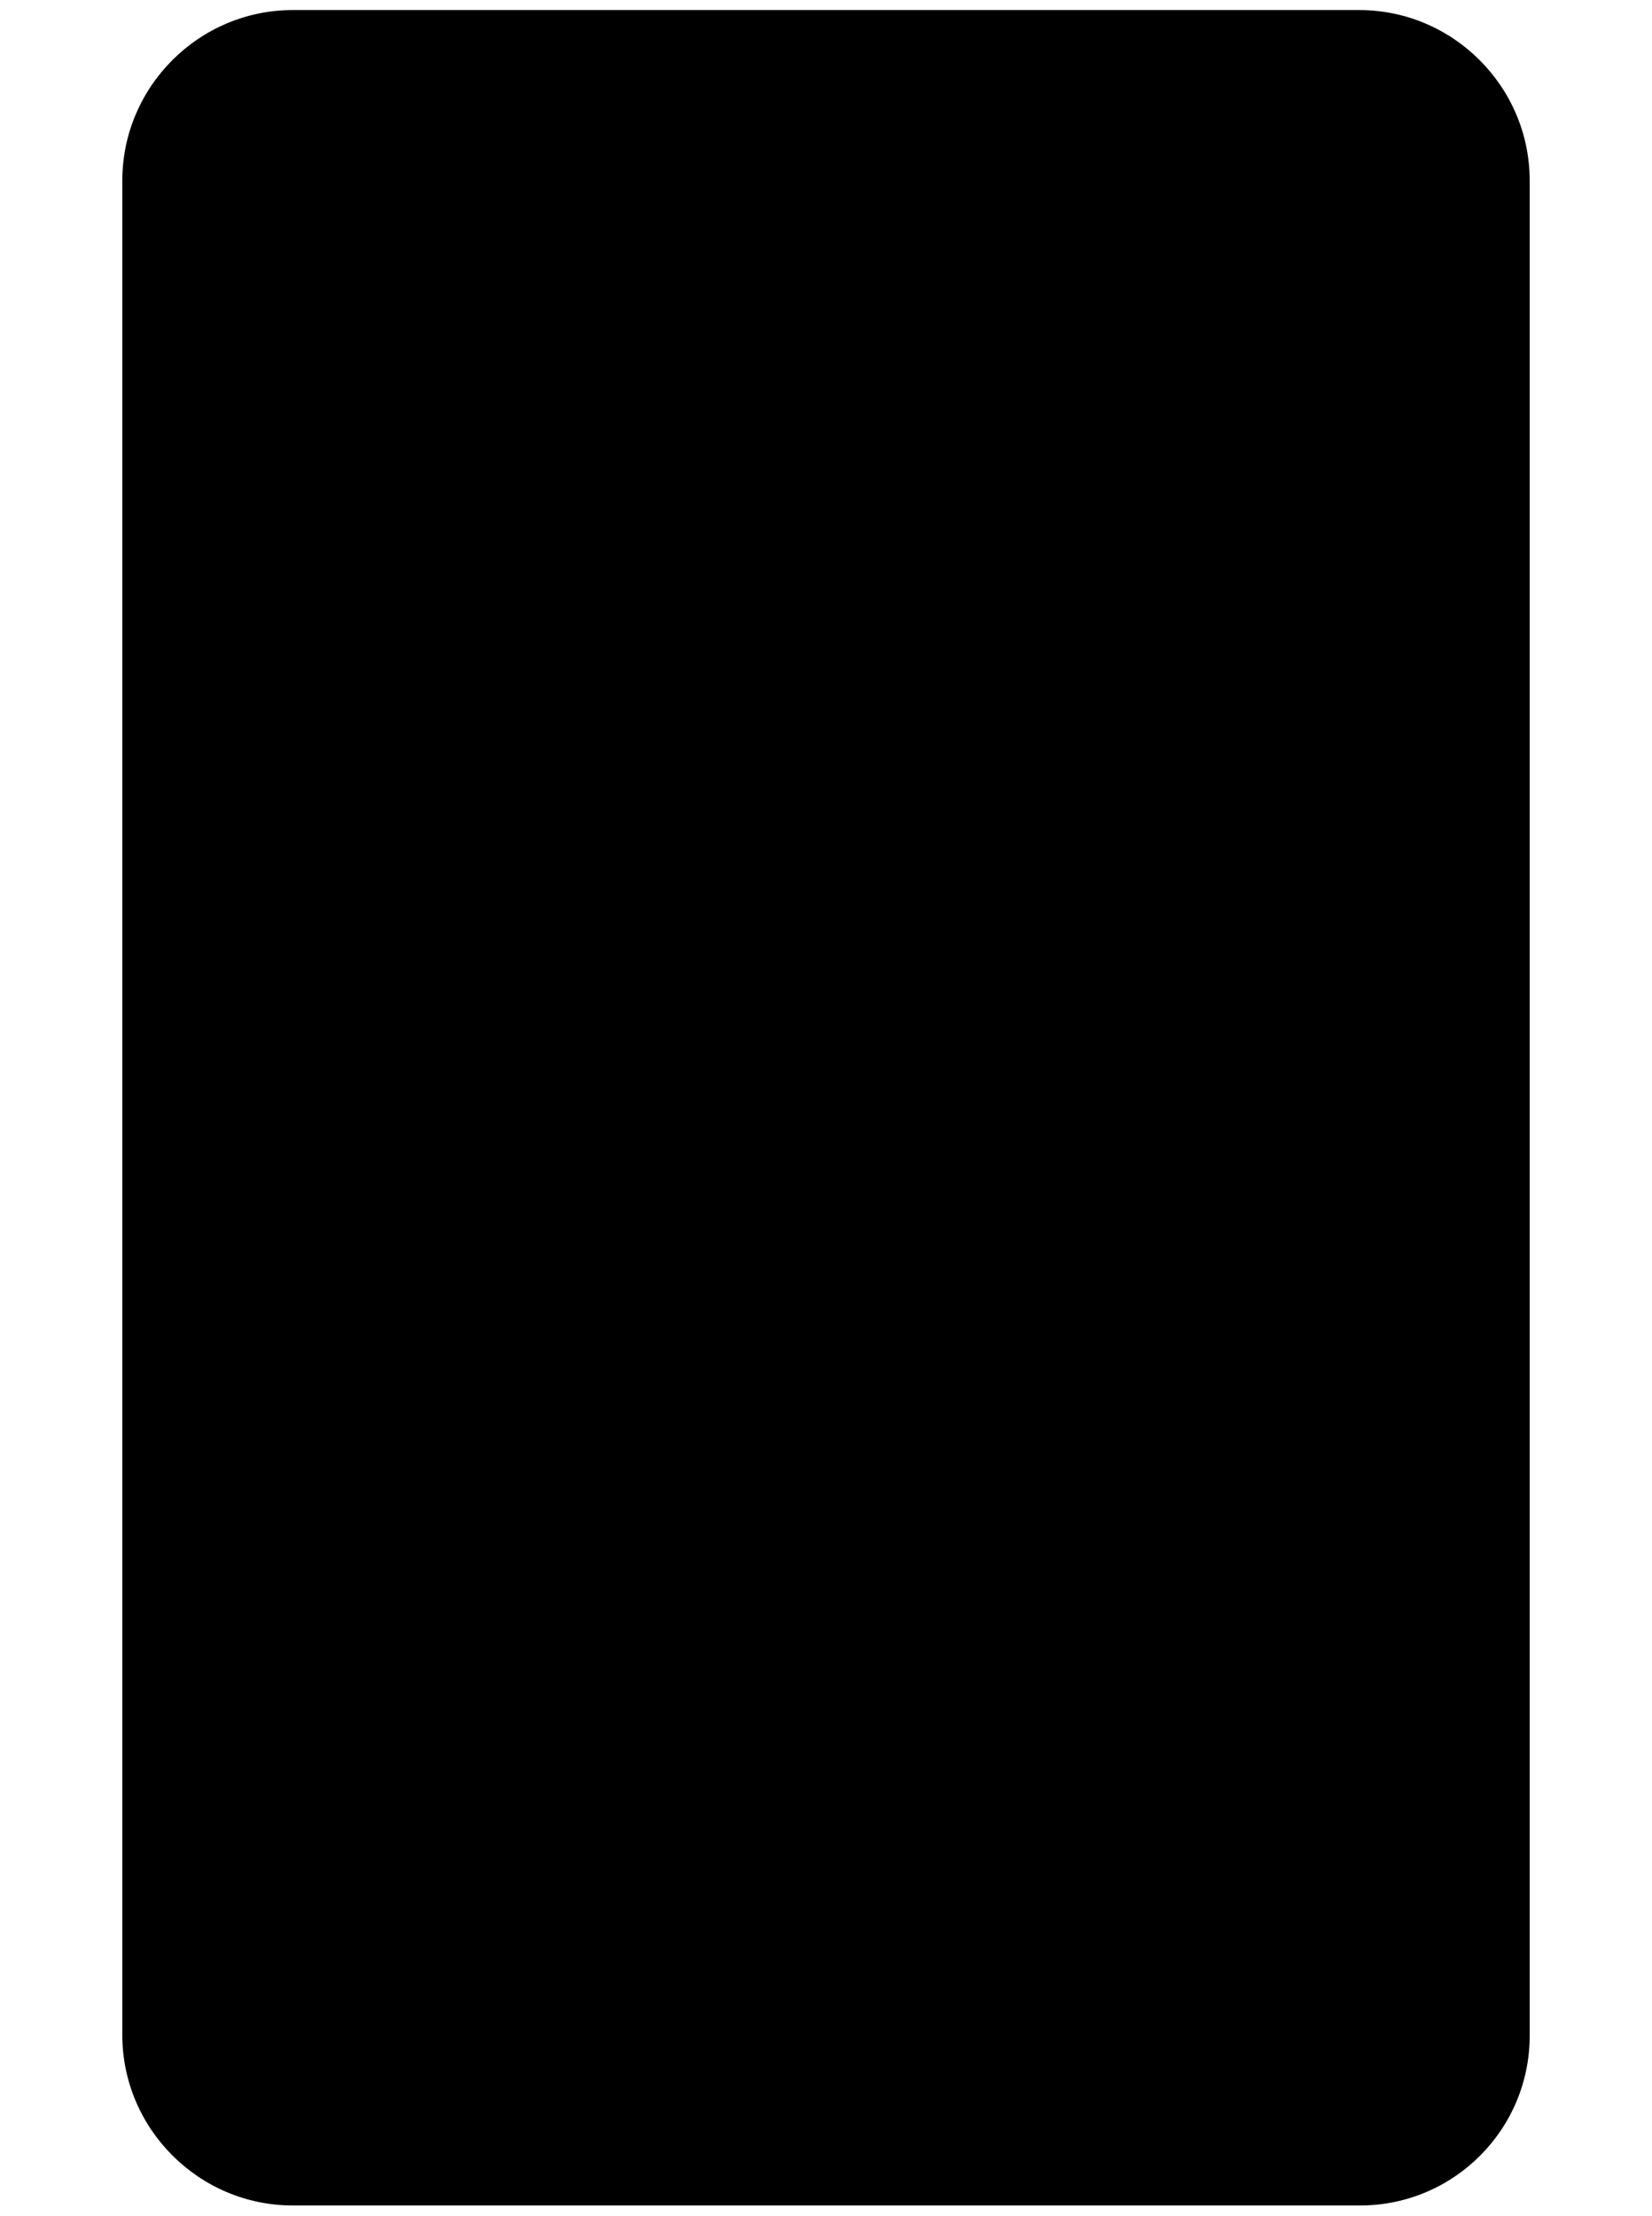 <?xml version="1.0" encoding="utf-8"?>
<!-- Generator: Adobe Illustrator 28.3.0, SVG Export Plug-In . SVG Version: 6.00 Build 0)  -->
<svg version="1.1" id="Layer_1" xmlns="http://www.w3.org/2000/svg" xmlns:xlink="http://www.w3.org/1999/xlink" x="0px" y="0px"
	 viewBox="0 0 394.4 528.8" style="enable-background:new 0 0 394.4 528.8;" xml:space="preserve">
<path d="M324.7,526.3H69.9c-22.4,0-40.7-18.3-40.7-40.7V43.1c0-22.4,18.3-40.7,40.7-40.7h254.6c22.4,0,40.7,18.3,40.7,40.7v442.5
	C365.3,508.1,347.1,526.3,324.7,526.3z"/>
</svg>

